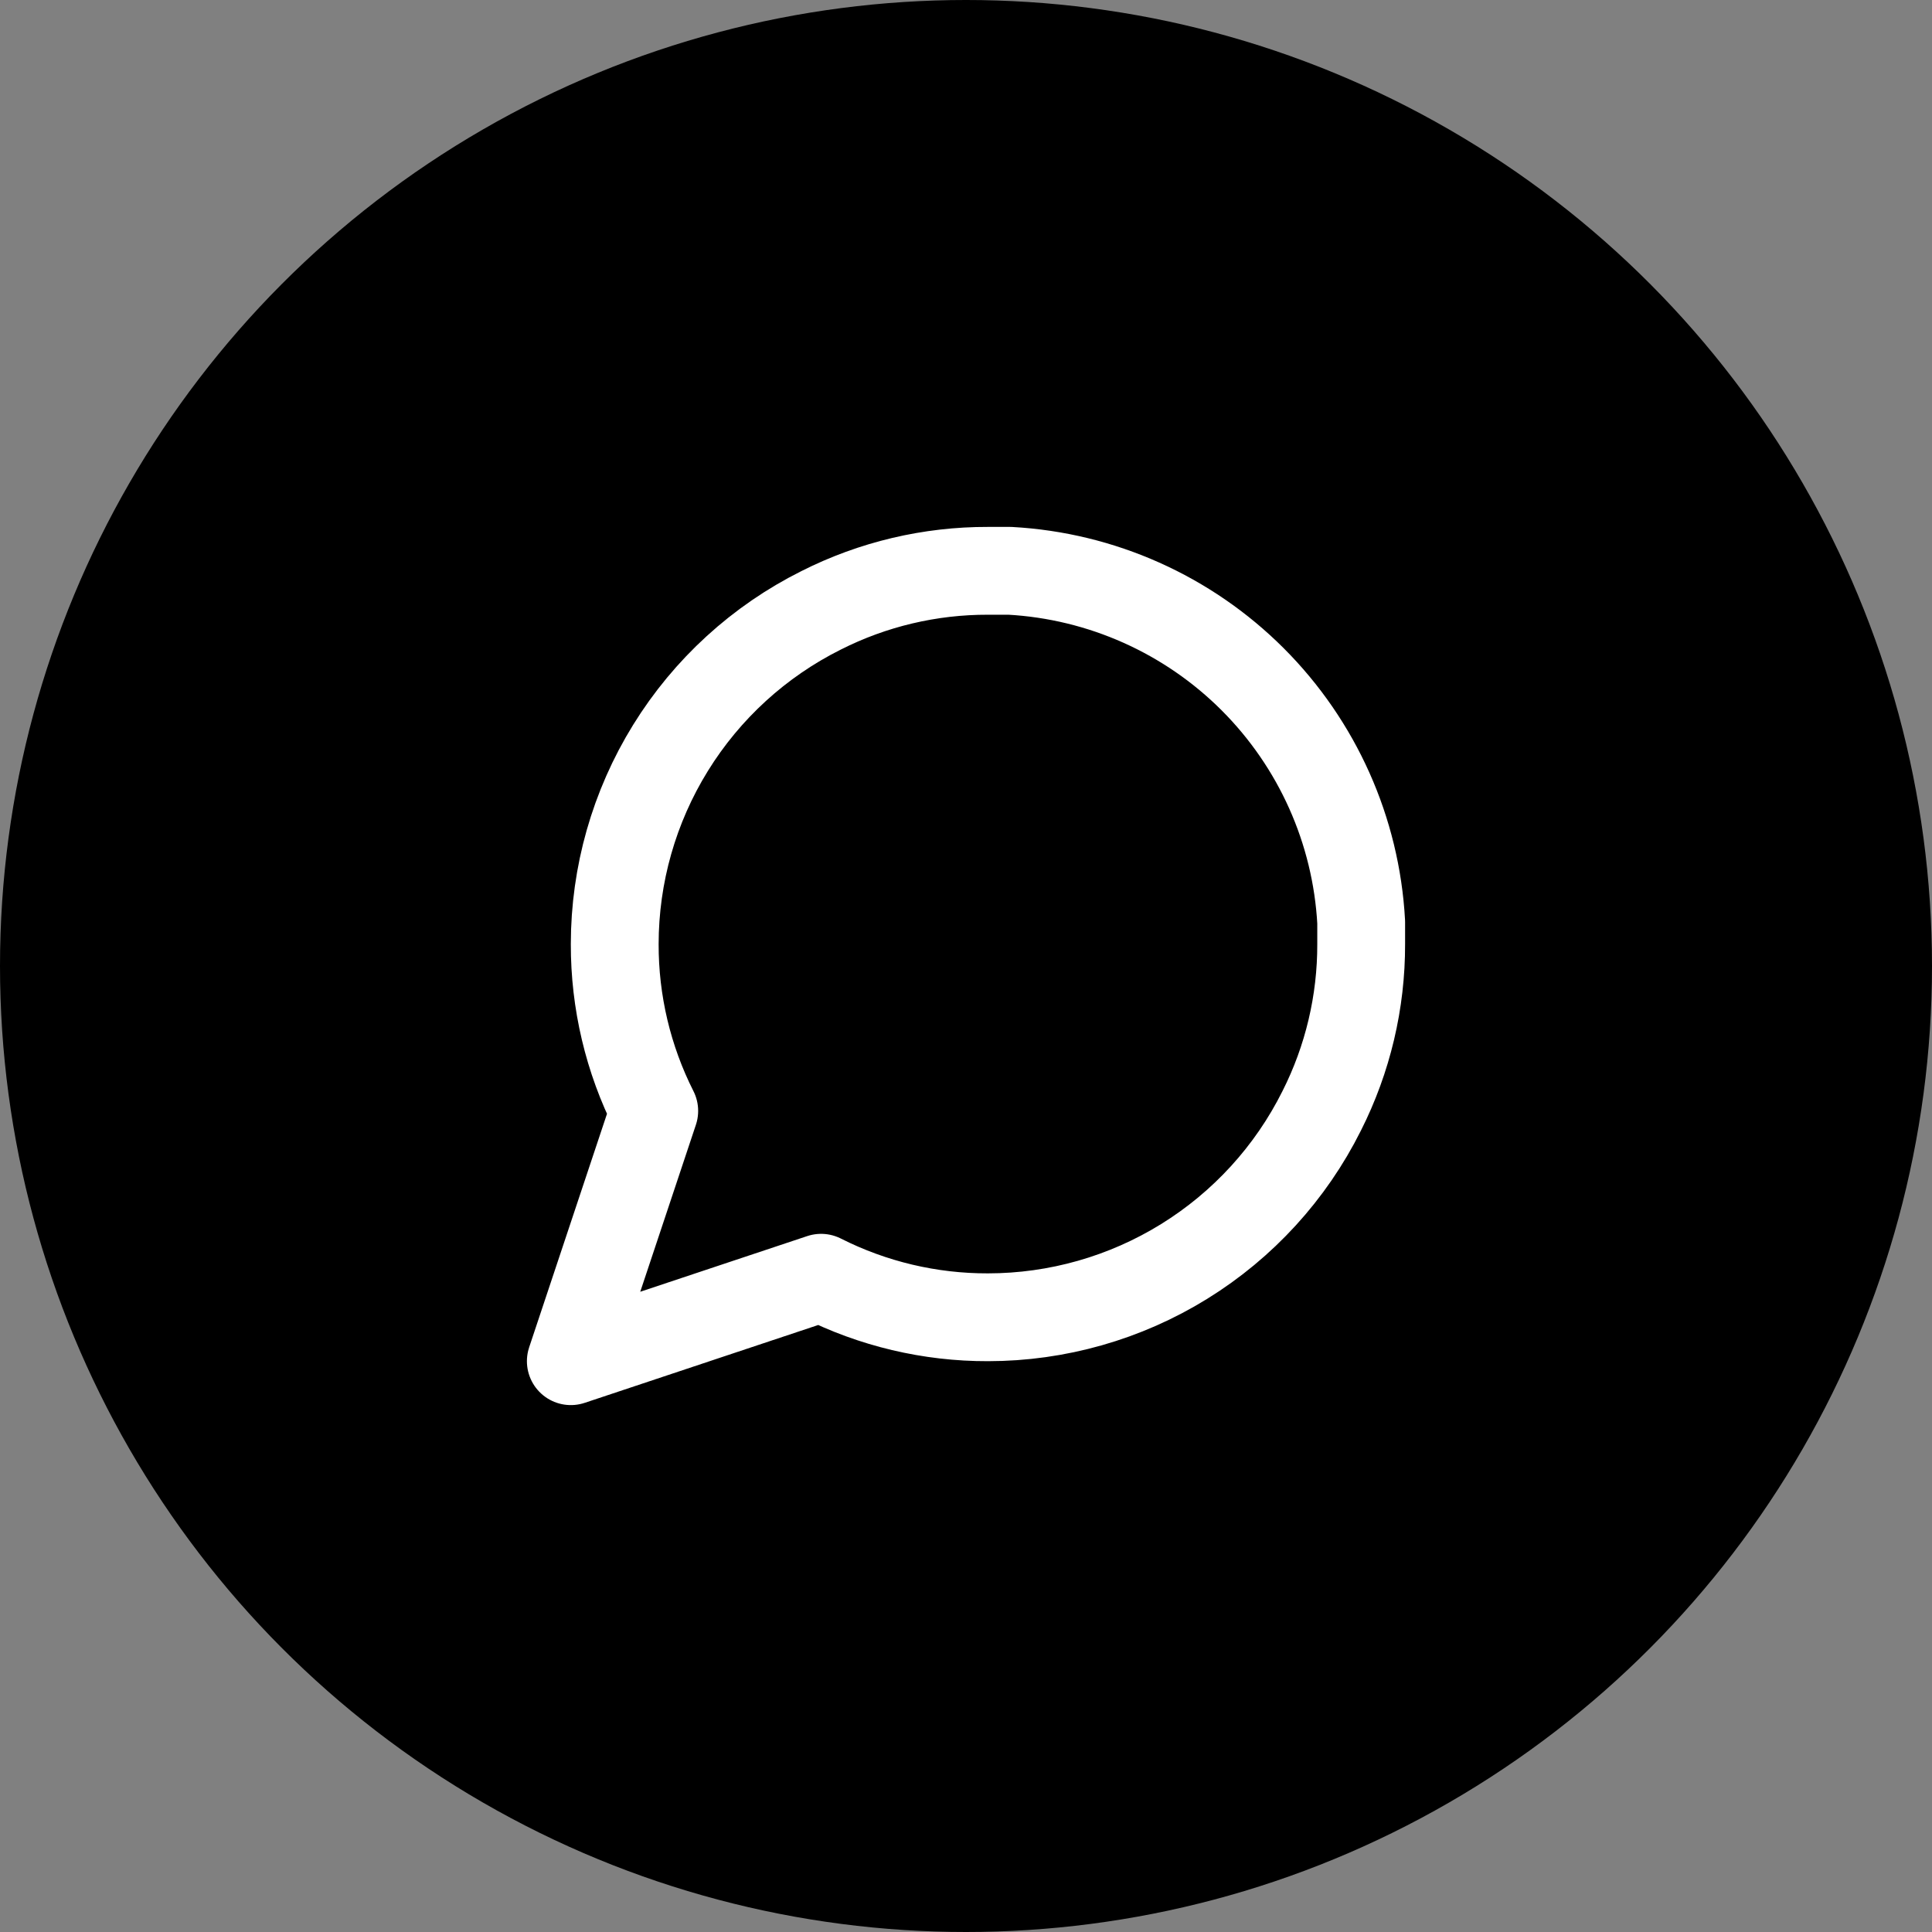 <svg width="66" height="66" viewBox="0 0 66 66" fill="none" xmlns="http://www.w3.org/2000/svg">
<rect x="0" y="0" width="66" height="66" fill="#808080" stroke="none"/>
<circle cx="33" cy="33" r="33" fill="black"/>
<path d="M46.5 32.25C46.505 34.23 46.043 36.183 45.15 37.95C44.092 40.068 42.465 41.849 40.451 43.094C38.438 44.339 36.117 44.999 33.75 45C31.77 45.005 29.817 44.543 28.05 43.65L19.5 46.5L22.35 37.95C21.457 36.183 20.995 34.23 21 32.25C21.001 29.883 21.661 27.562 22.906 25.549C24.151 23.535 25.932 21.908 28.05 20.85C29.817 19.957 31.77 19.495 33.75 19.5H34.5C37.627 19.672 40.58 20.992 42.794 23.206C45.008 25.421 46.328 28.373 46.5 31.5V32.25Z" stroke="white" stroke-width="3" stroke-linecap="round" stroke-linejoin="round"/>
</svg>
